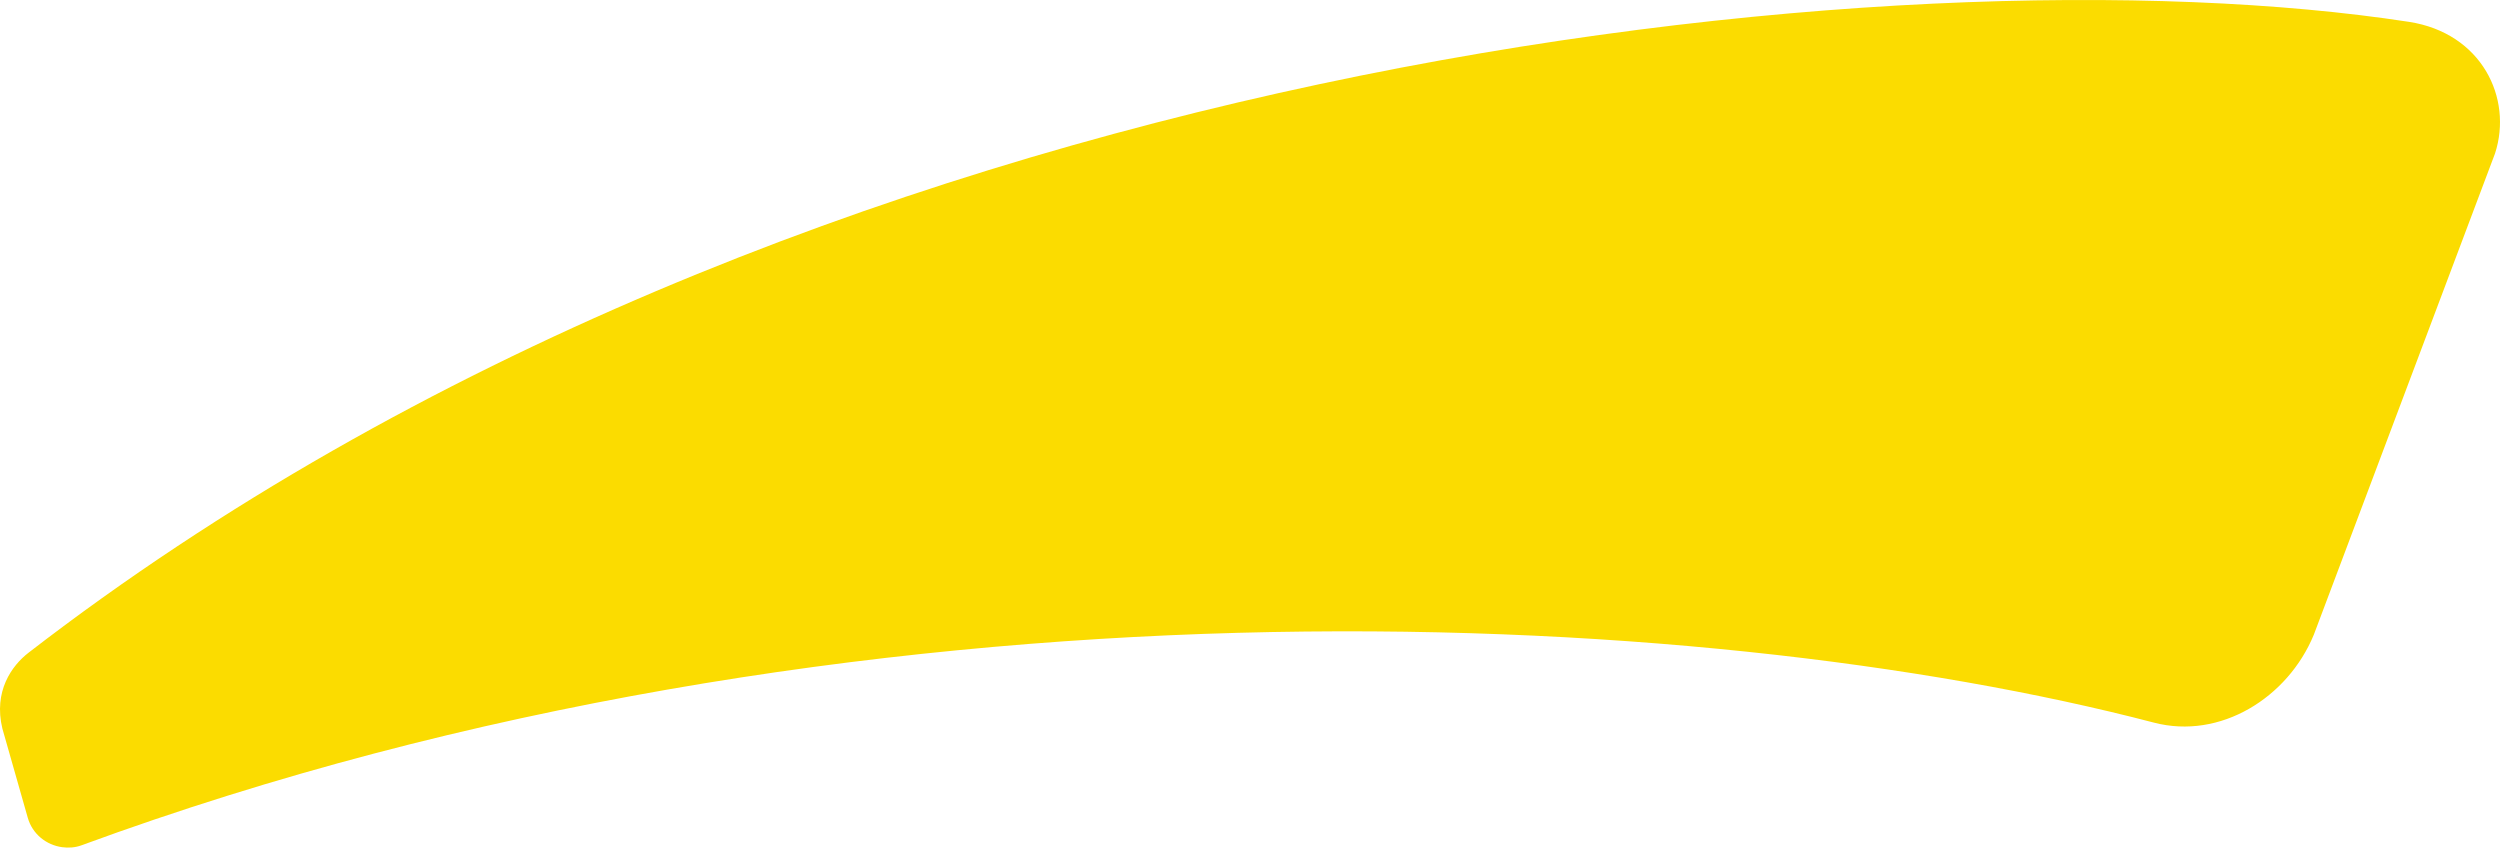 <svg width="584" height="198" viewBox="0 0 584 198" fill="none" xmlns="http://www.w3.org/2000/svg">
<path d="M562.722 5.103C444.802 -13.034 187.418 12.921 6.676 152.466C2.734 155.509 -1.546 161.485 0.552 170.184L6.489 191.033C7.572 194.835 10.816 197.403 14.516 197.903C15.975 198.1 17.523 198.016 19.003 197.475C199.821 131.03 397.061 141.089 503.157 168.804C518.648 172.849 534.435 163.008 540.512 148.261L582.84 35.839C587.047 22.888 579.693 7.713 562.722 5.103Z" fill="#FBDC00"/>
</svg>
